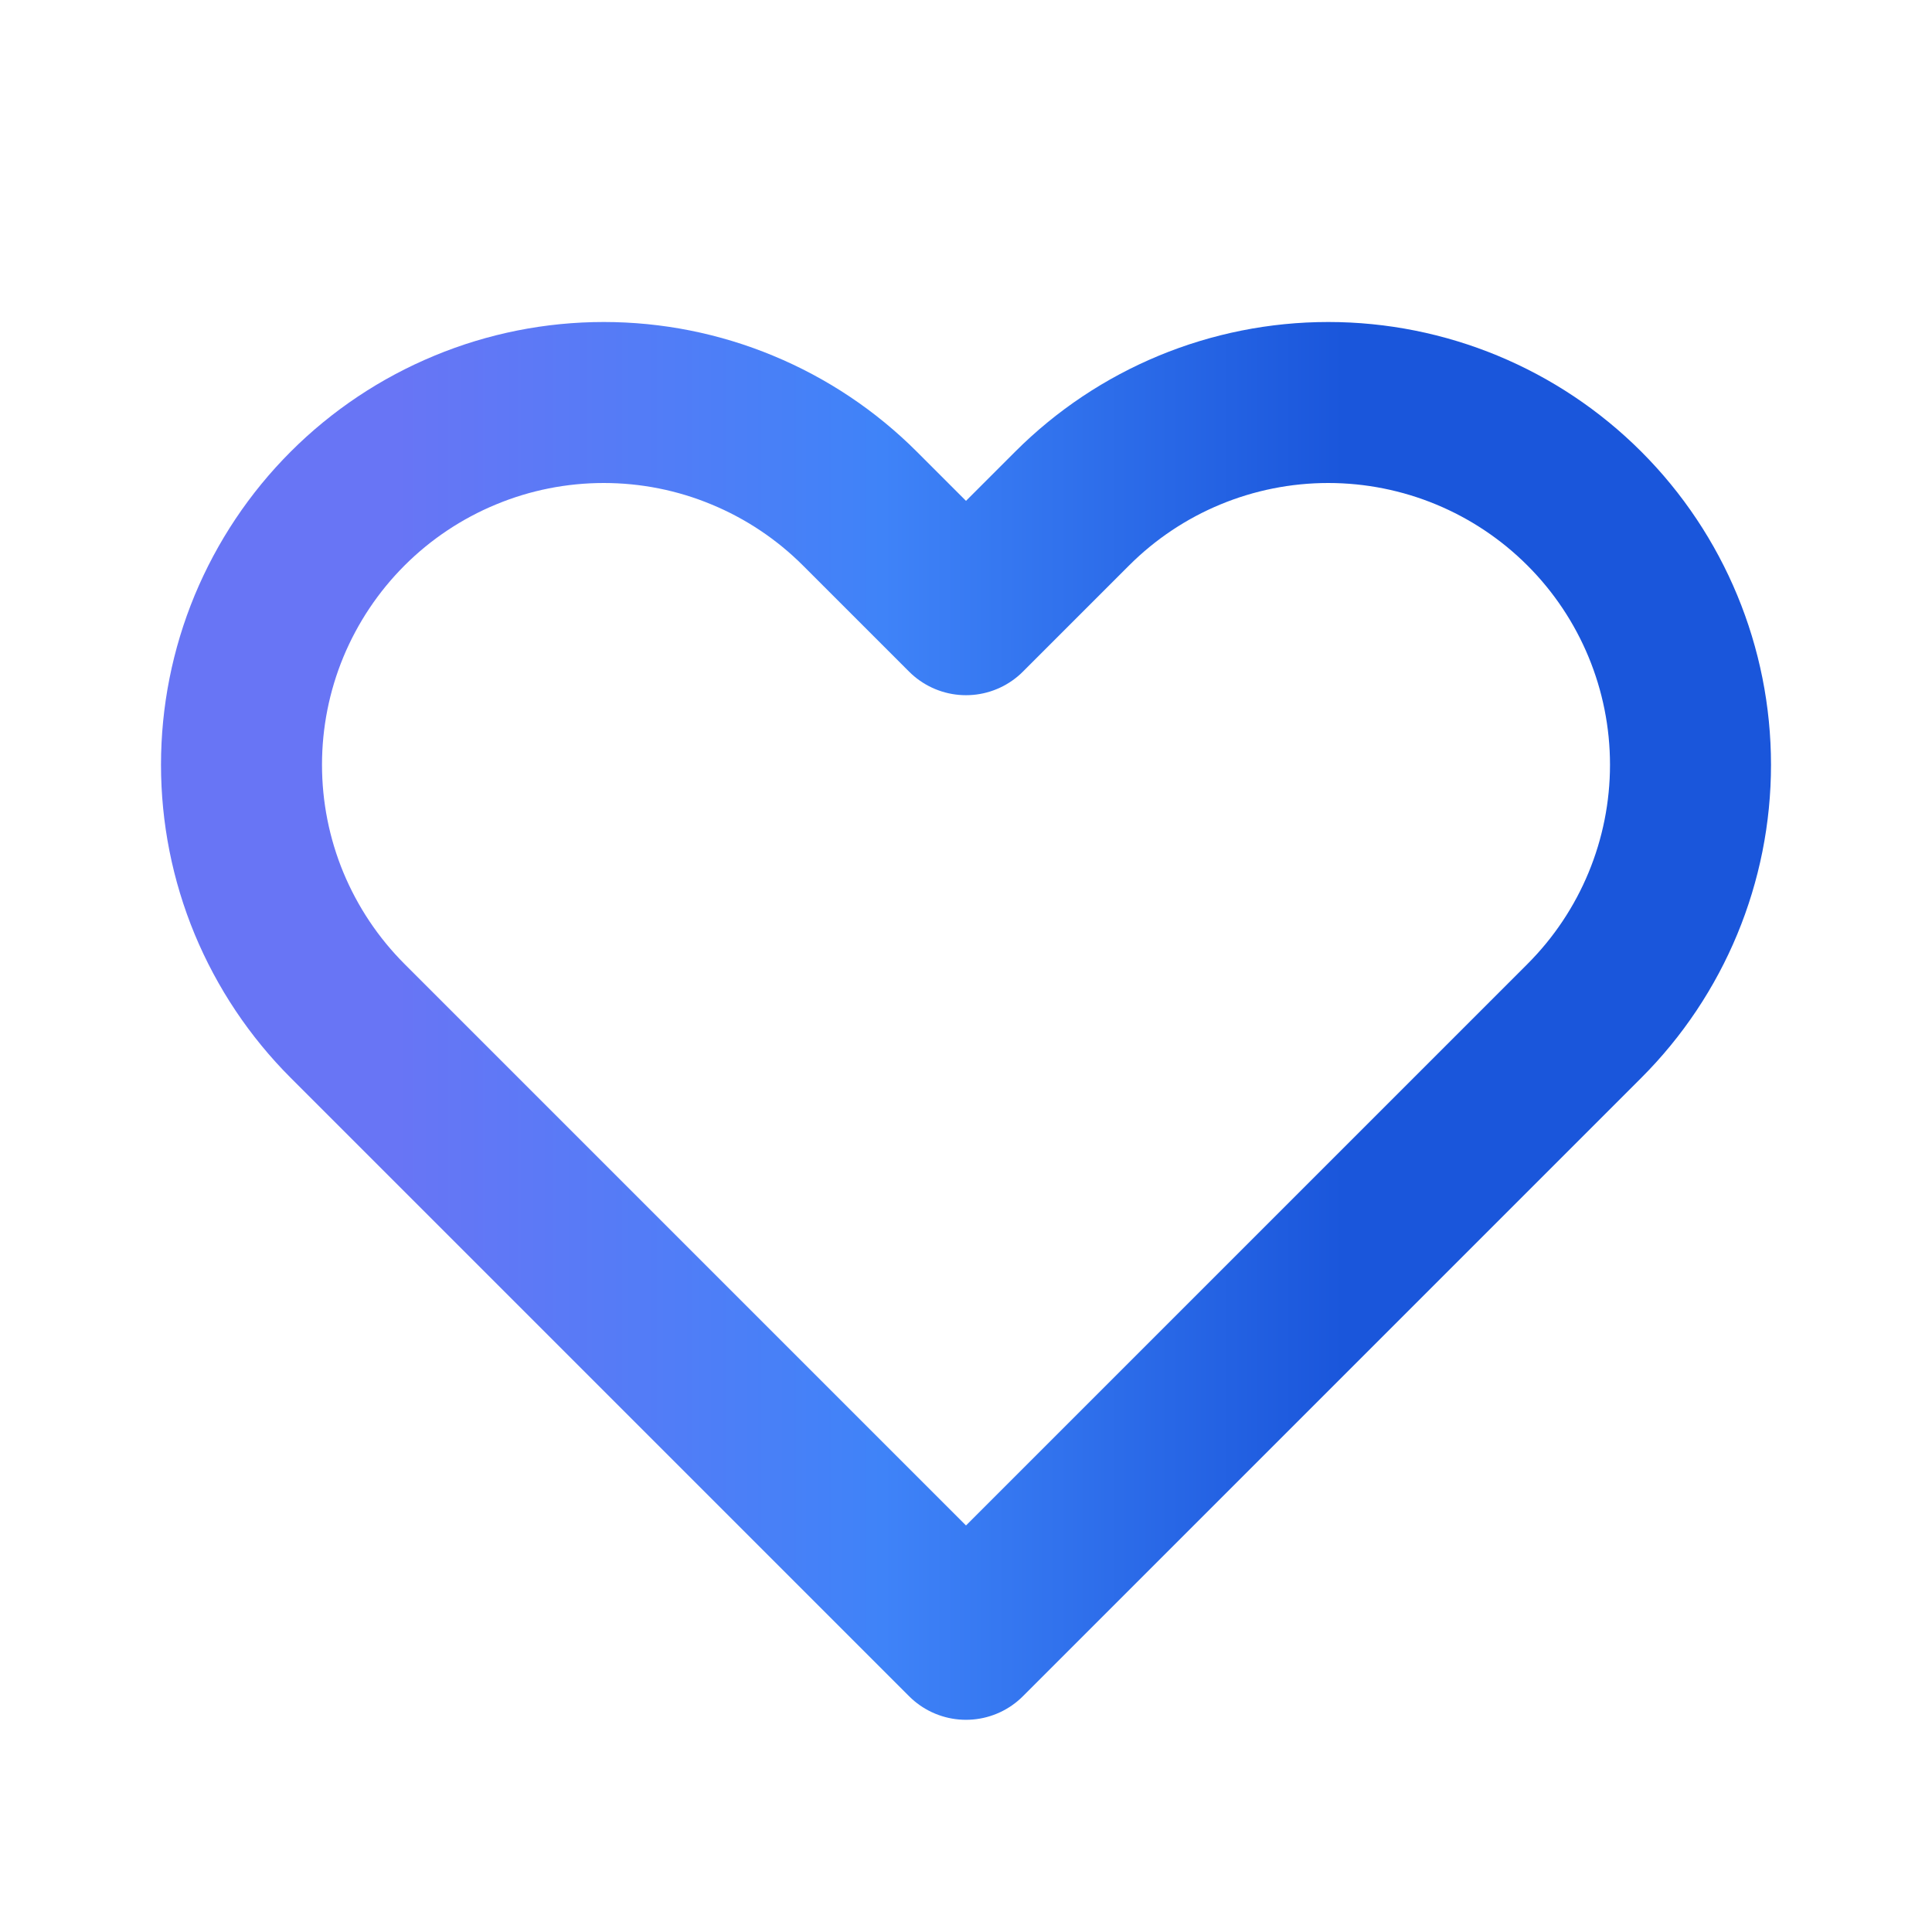 <svg width="24" height="24" viewBox="0 0 24 24" fill="none" xmlns="http://www.w3.org/2000/svg">
<path d="M3.342 7.778C3.569 7.232 3.9 6.736 4.318 6.318C4.736 5.9 5.232 5.569 5.778 5.343C6.324 5.116 6.909 5 7.5 5C8.091 5 8.676 5.116 9.222 5.343C9.768 5.569 10.264 5.9 10.682 6.318L12 7.636L13.318 6.318C14.162 5.474 15.306 5 16.5 5C17.694 5 18.838 5.474 19.682 6.318C20.526 7.162 21 8.307 21 9.5C21 10.694 20.526 11.838 19.682 12.682L12 20.364L4.318 12.682C3.9 12.264 3.569 11.768 3.342 11.222C3.116 10.676 3 10.091 3 9.5C3 8.909 3.116 8.324 3.342 7.778Z" stroke="url(#paint0_linear_3_2053)" stroke-width="2" stroke-linecap="round" stroke-linejoin="round"/>
<defs>
<linearGradient id="paint0_linear_3_2053" x1="4.926" y1="12.682" x2="16.704" y2="12.682" gradientUnits="userSpaceOnUse">
<stop stop-color="#6875F5"/>
<stop offset="0.513" stop-color="#3F83F8"/>
<stop offset="1" stop-color="#1A56DB"/>
</linearGradient>
</defs>
</svg>
